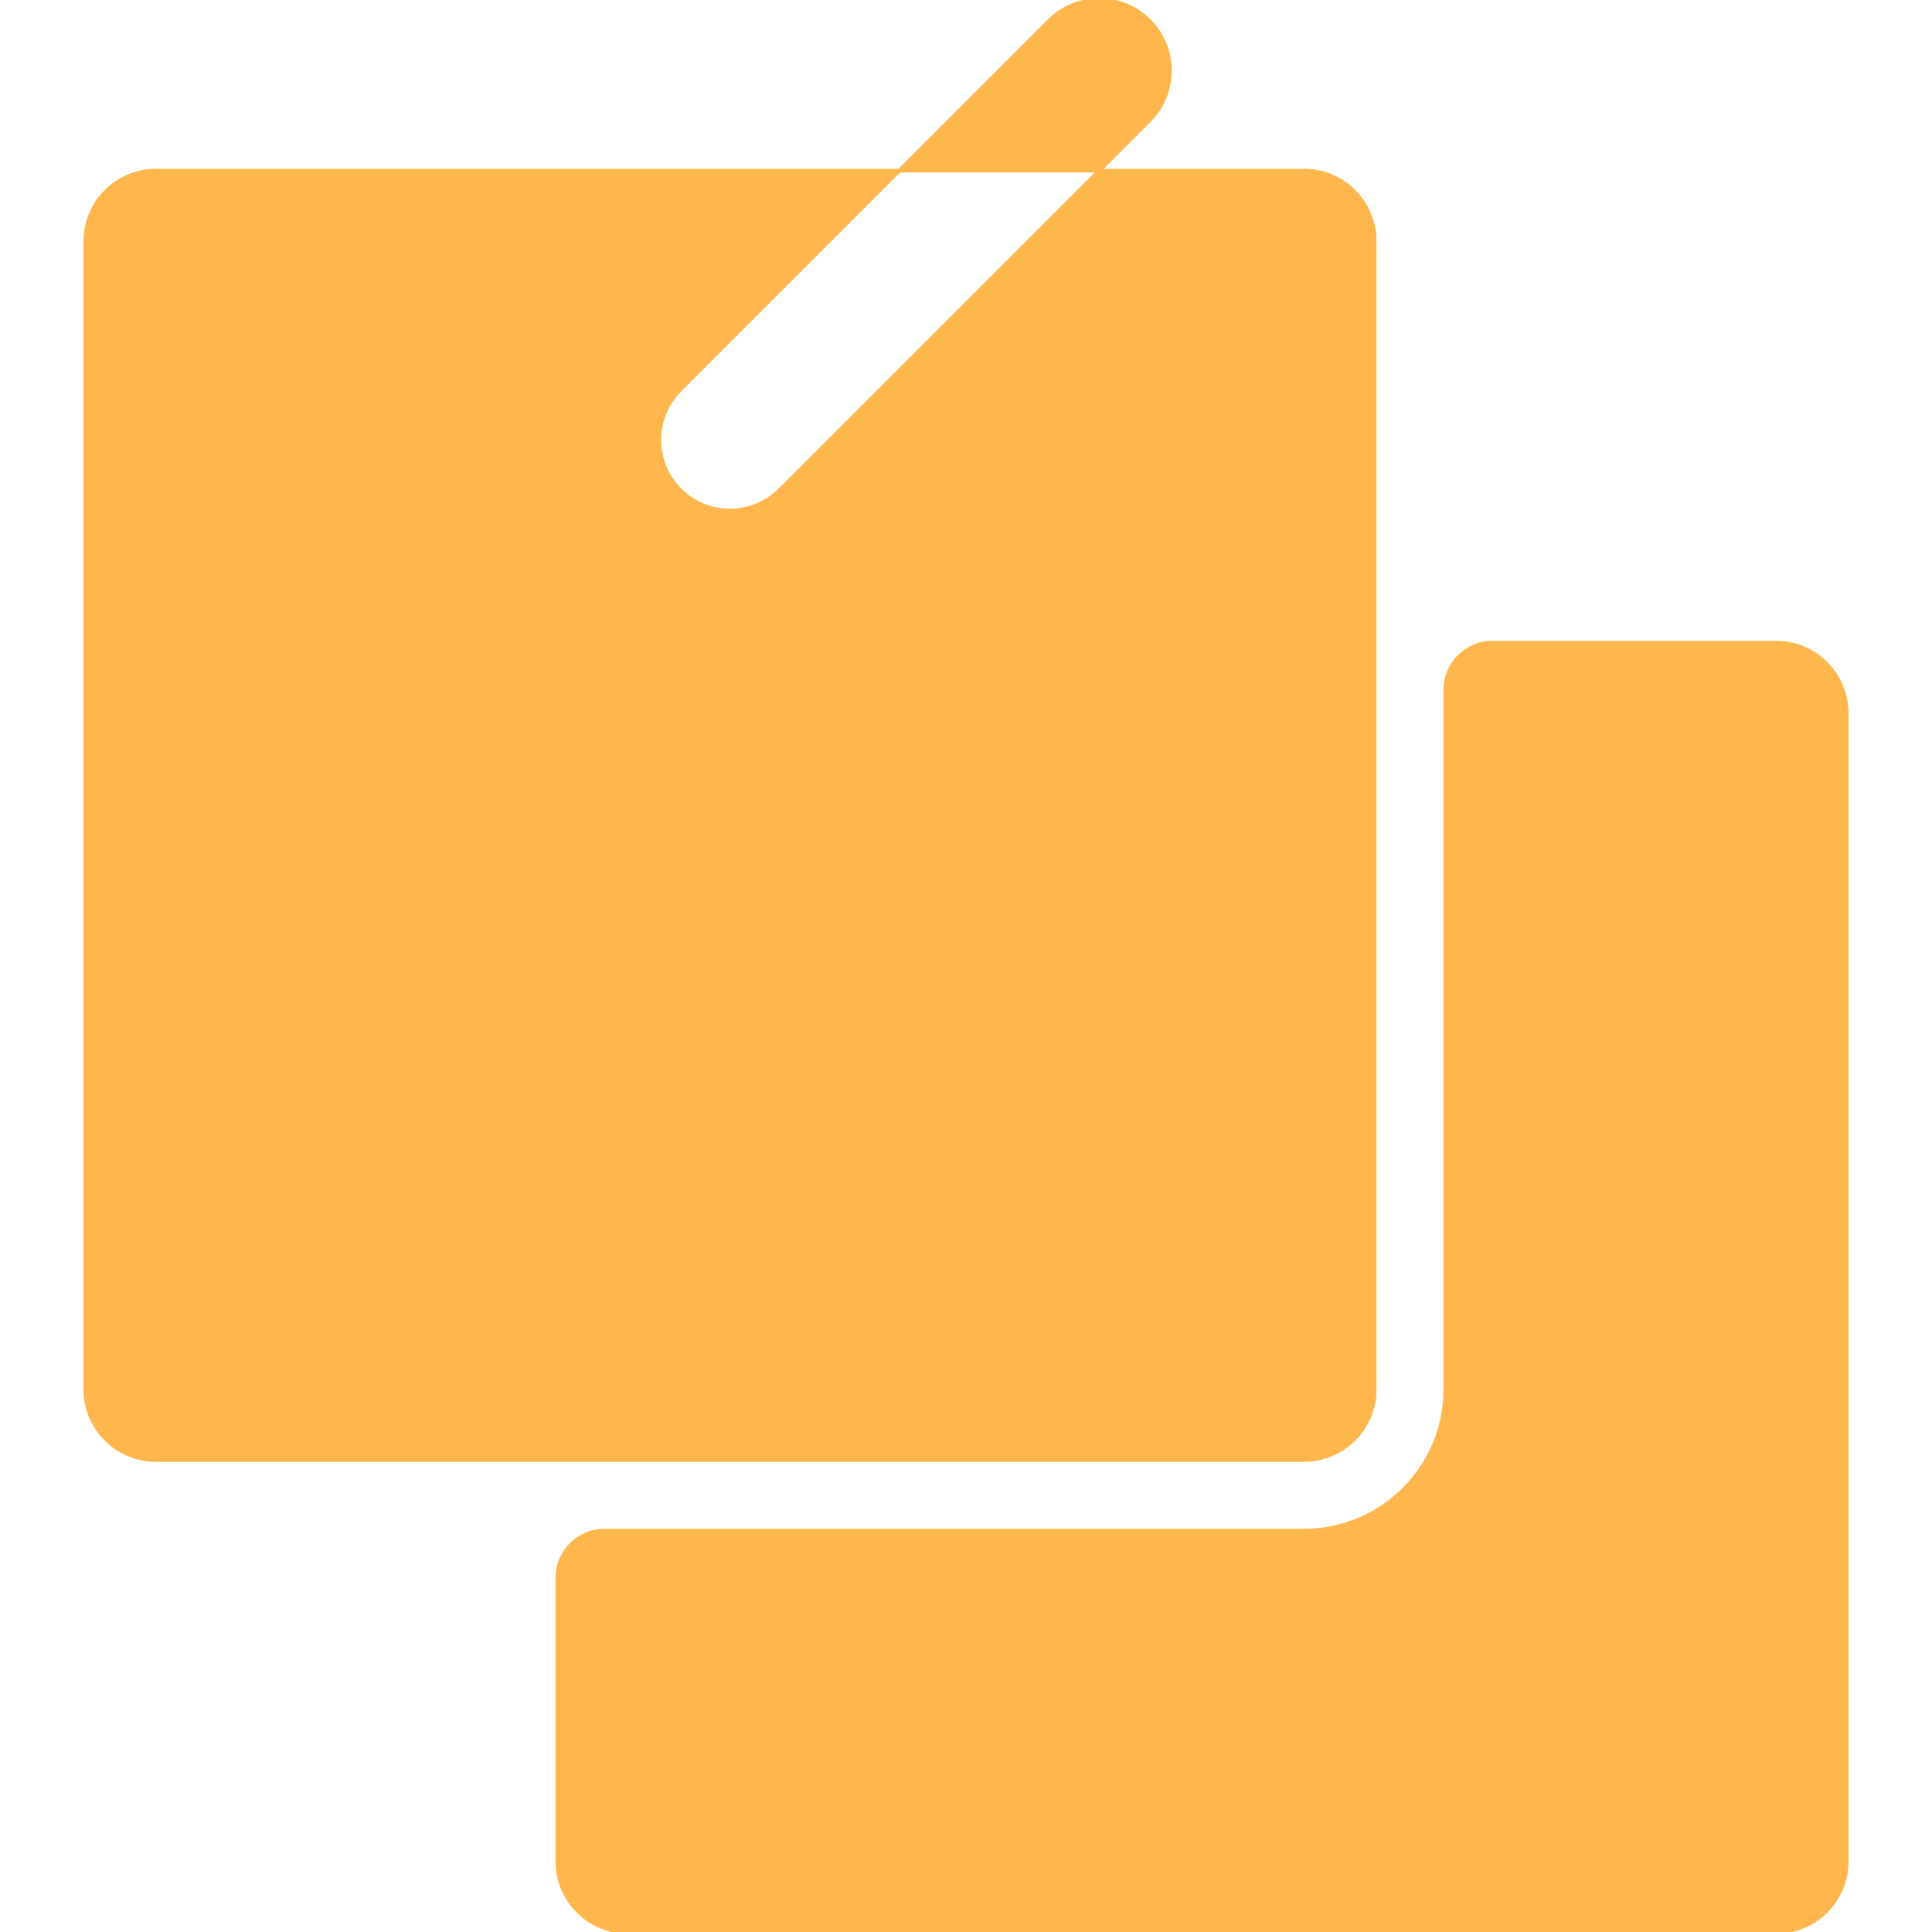 <!DOCTYPE svg PUBLIC "-//W3C//DTD SVG 1.1//EN" "http://www.w3.org/Graphics/SVG/1.1/DTD/svg11.dtd">
<!-- Uploaded to: SVG Repo, www.svgrepo.com, Transformed by: SVG Repo Mixer Tools -->
<svg fill="#ffb74d" height="800px" width="800px" version="1.1" id="Layer_1" xmlns="http://www.w3.org/2000/svg" xmlns:xlink="http://www.w3.org/1999/xlink" viewBox="0 0 512.001 512.001" xml:space="preserve" stroke="#ffb74d">
<g id="SVGRepo_bgCarrier" stroke-width="0"/>
<g id="SVGRepo_tracerCarrier" stroke-linecap="round" stroke-linejoin="round"/>
<g id="SVGRepo_iconCarrier"> <g> <g> <g> <path d="M364.296,368.179V63.958c0.001-10.345-8.386-18.732-18.731-18.732h-54.269l-84.601,84.6 c-7.315,7.315-19.175,7.317-26.49,0c-7.315-7.315-7.315-19.175,0-26.49l58.109-58.109H41.346 c-10.345,0-18.732,8.387-18.732,18.732v304.22c0,10.345,8.387,18.732,18.732,18.732h304.219 C355.91,386.91,364.296,378.523,364.296,368.179z"/> <path d="M470.656,170.317h-75.139c-6.897,0-12.488,5.591-12.488,12.488v185.374c0,20.691-16.774,37.463-37.463,37.463H160.192 c-6.897,0-12.488,5.591-12.488,12.488v75.139c0,10.345,8.387,18.732,18.732,18.732h304.219c10.345,0,18.732-8.387,18.732-18.732 v-304.22C489.388,178.704,481.001,170.317,470.656,170.317z"/> <path d="M304.546,5.487c-7.313-7.315-19.175-7.315-26.49,0l-39.74,39.74h52.981l13.25-13.25 C311.861,24.663,311.861,12.802,304.546,5.487z"/> </g> </g> </g> </g>
</svg>
